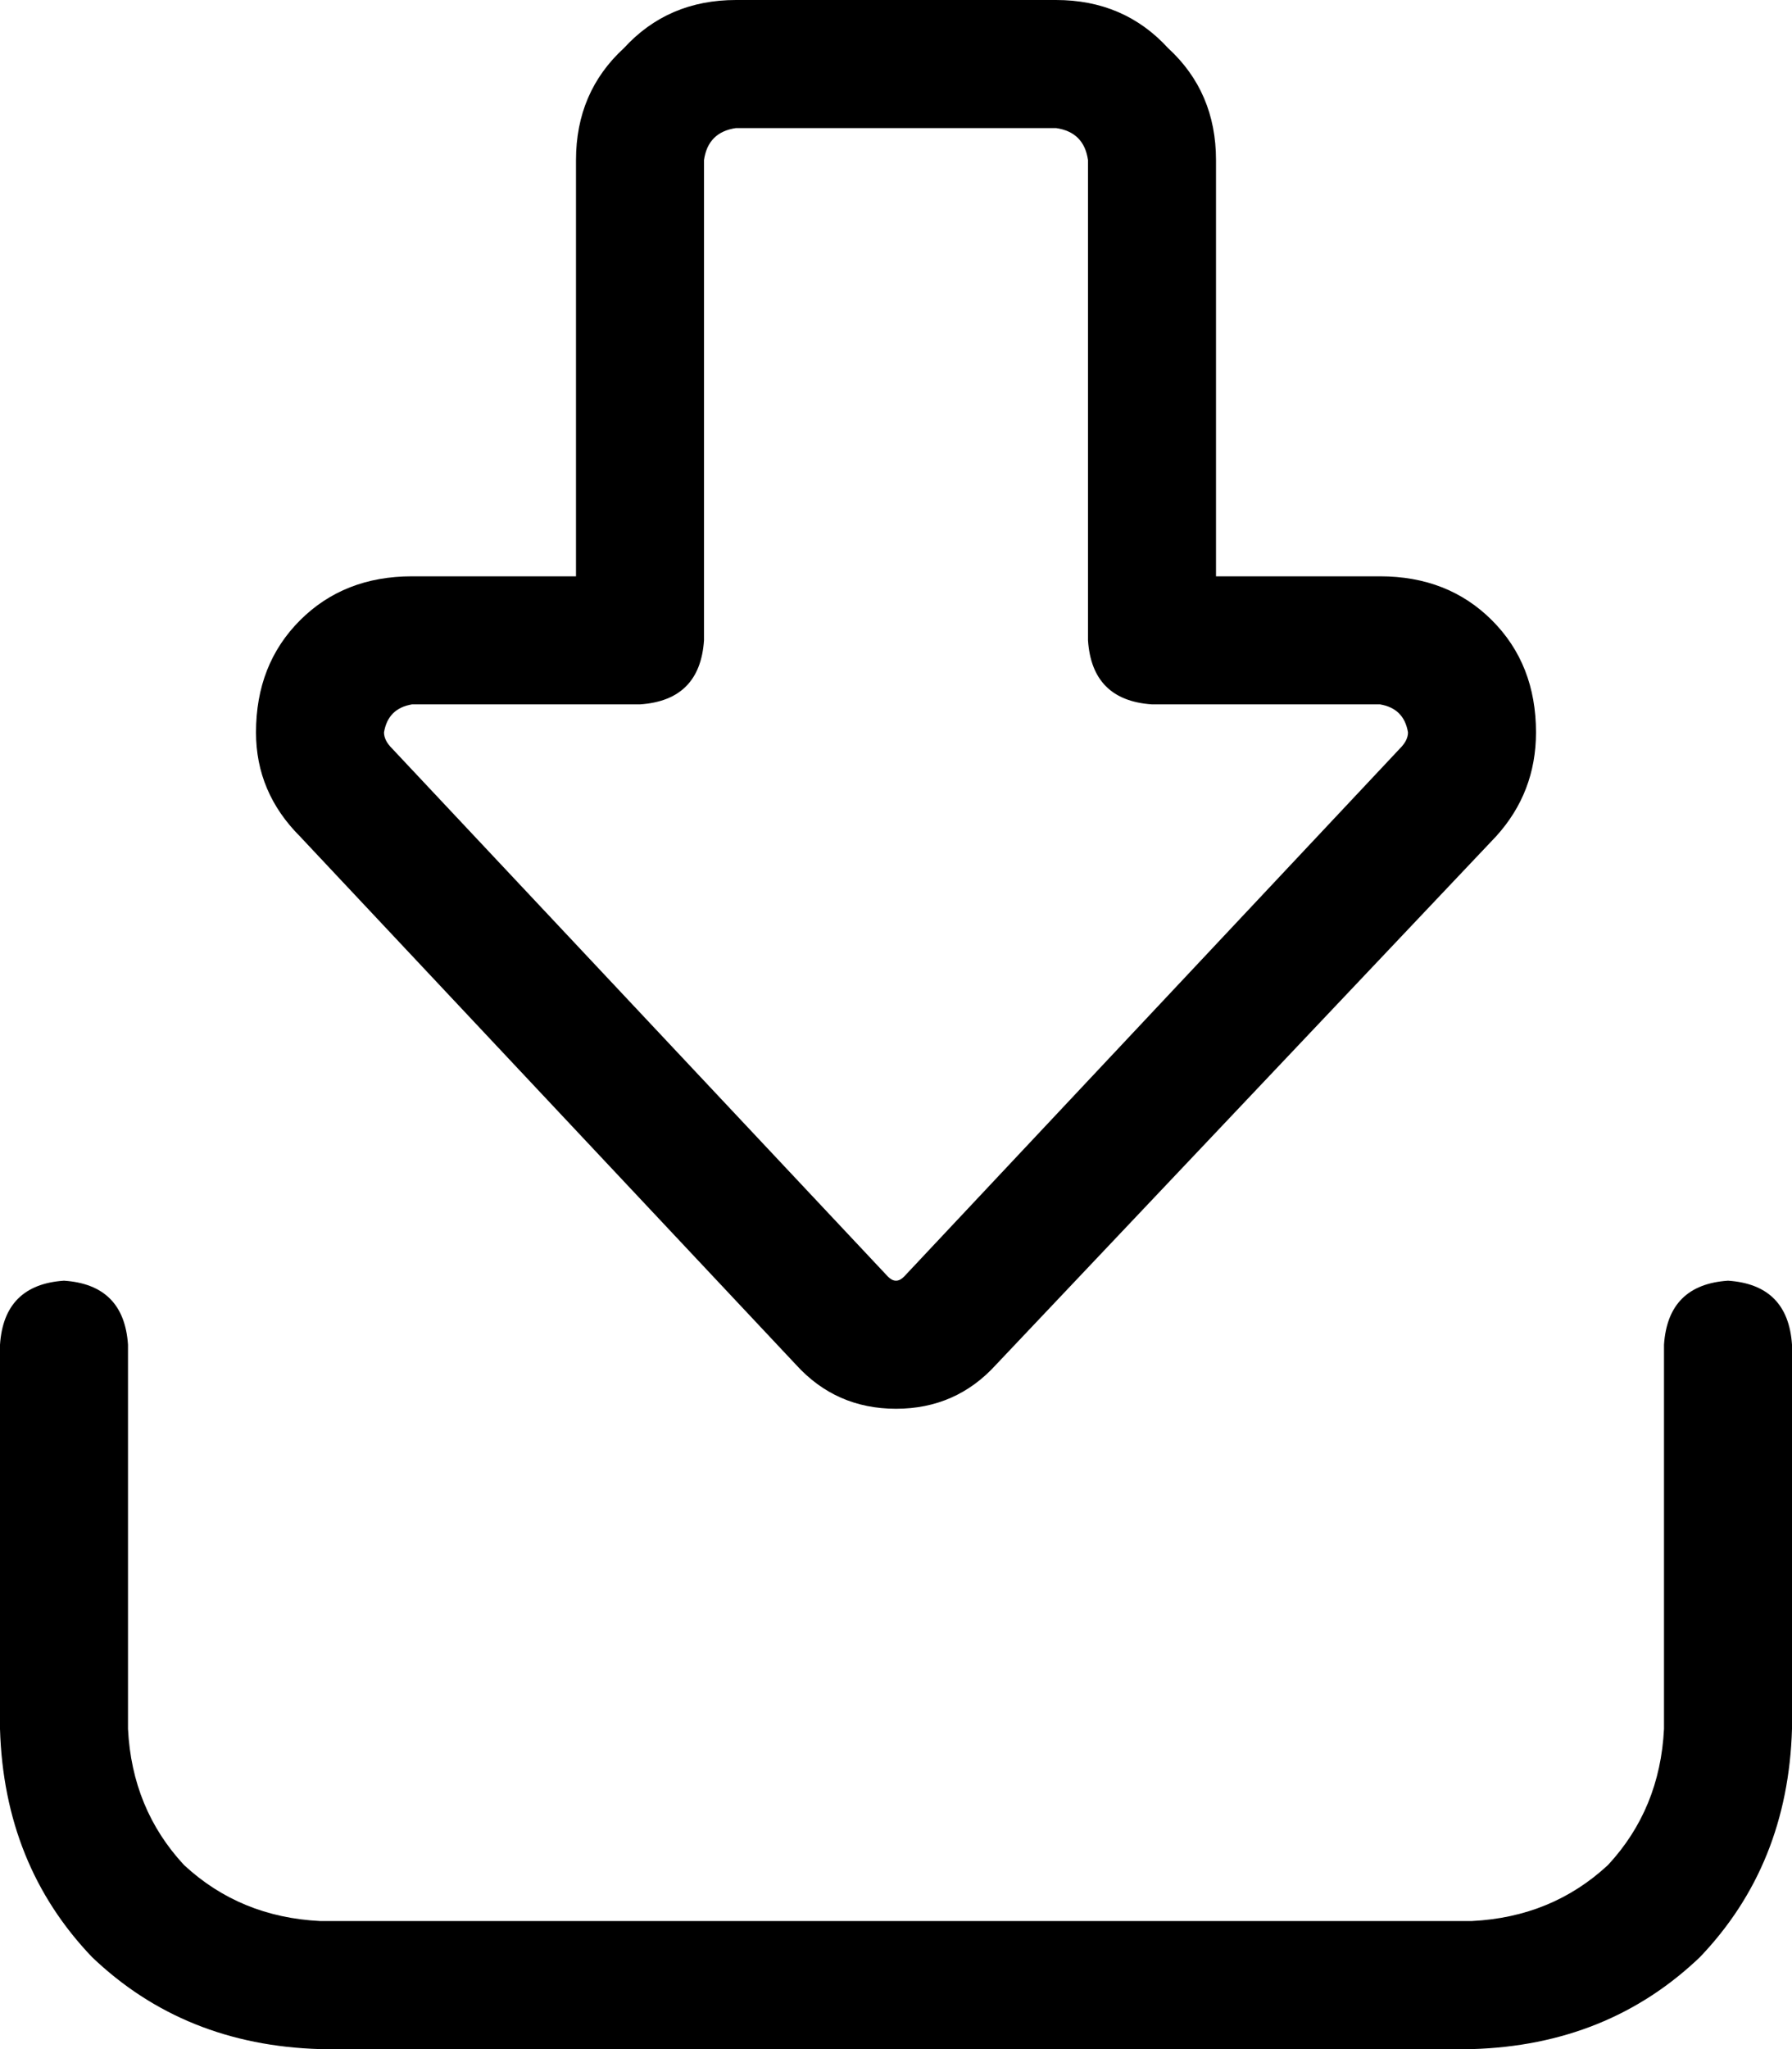 <svg xmlns="http://www.w3.org/2000/svg" viewBox="0 0 448 512">
  <path d="M 222 319 Q 223 320 224 320 Q 225 320 226 319 L 350 187 L 350 187 Q 352 185 352 183 Q 351 177 345 176 L 288 176 L 288 176 Q 273 175 272 160 L 272 40 L 272 40 Q 271 33 264 32 L 184 32 L 184 32 Q 177 33 176 40 L 176 160 L 176 160 Q 175 175 160 176 L 103 176 L 103 176 Q 97 177 96 183 Q 96 185 98 187 L 222 319 L 222 319 Z M 224 352 Q 209 352 199 341 L 75 209 L 75 209 Q 64 198 64 183 Q 64 166 75 155 Q 86 144 103 144 L 144 144 L 144 144 L 144 40 L 144 40 Q 144 23 156 12 Q 167 0 184 0 L 264 0 L 264 0 Q 281 0 292 12 Q 304 23 304 40 L 304 144 L 304 144 L 345 144 L 345 144 Q 362 144 373 155 Q 384 166 384 183 Q 384 198 374 209 L 249 341 L 249 341 Q 239 352 224 352 L 224 352 Z M 32 336 L 32 432 L 32 336 L 32 432 Q 33 452 46 466 Q 60 479 80 480 L 368 480 L 368 480 Q 388 479 402 466 Q 415 452 416 432 L 416 336 L 416 336 Q 417 321 432 320 Q 447 321 448 336 L 448 432 L 448 432 Q 447 466 425 489 Q 402 511 368 512 L 80 512 L 80 512 Q 46 511 23 489 Q 1 466 0 432 L 0 336 L 0 336 Q 1 321 16 320 Q 31 321 32 336 L 32 336 Z" />
</svg>